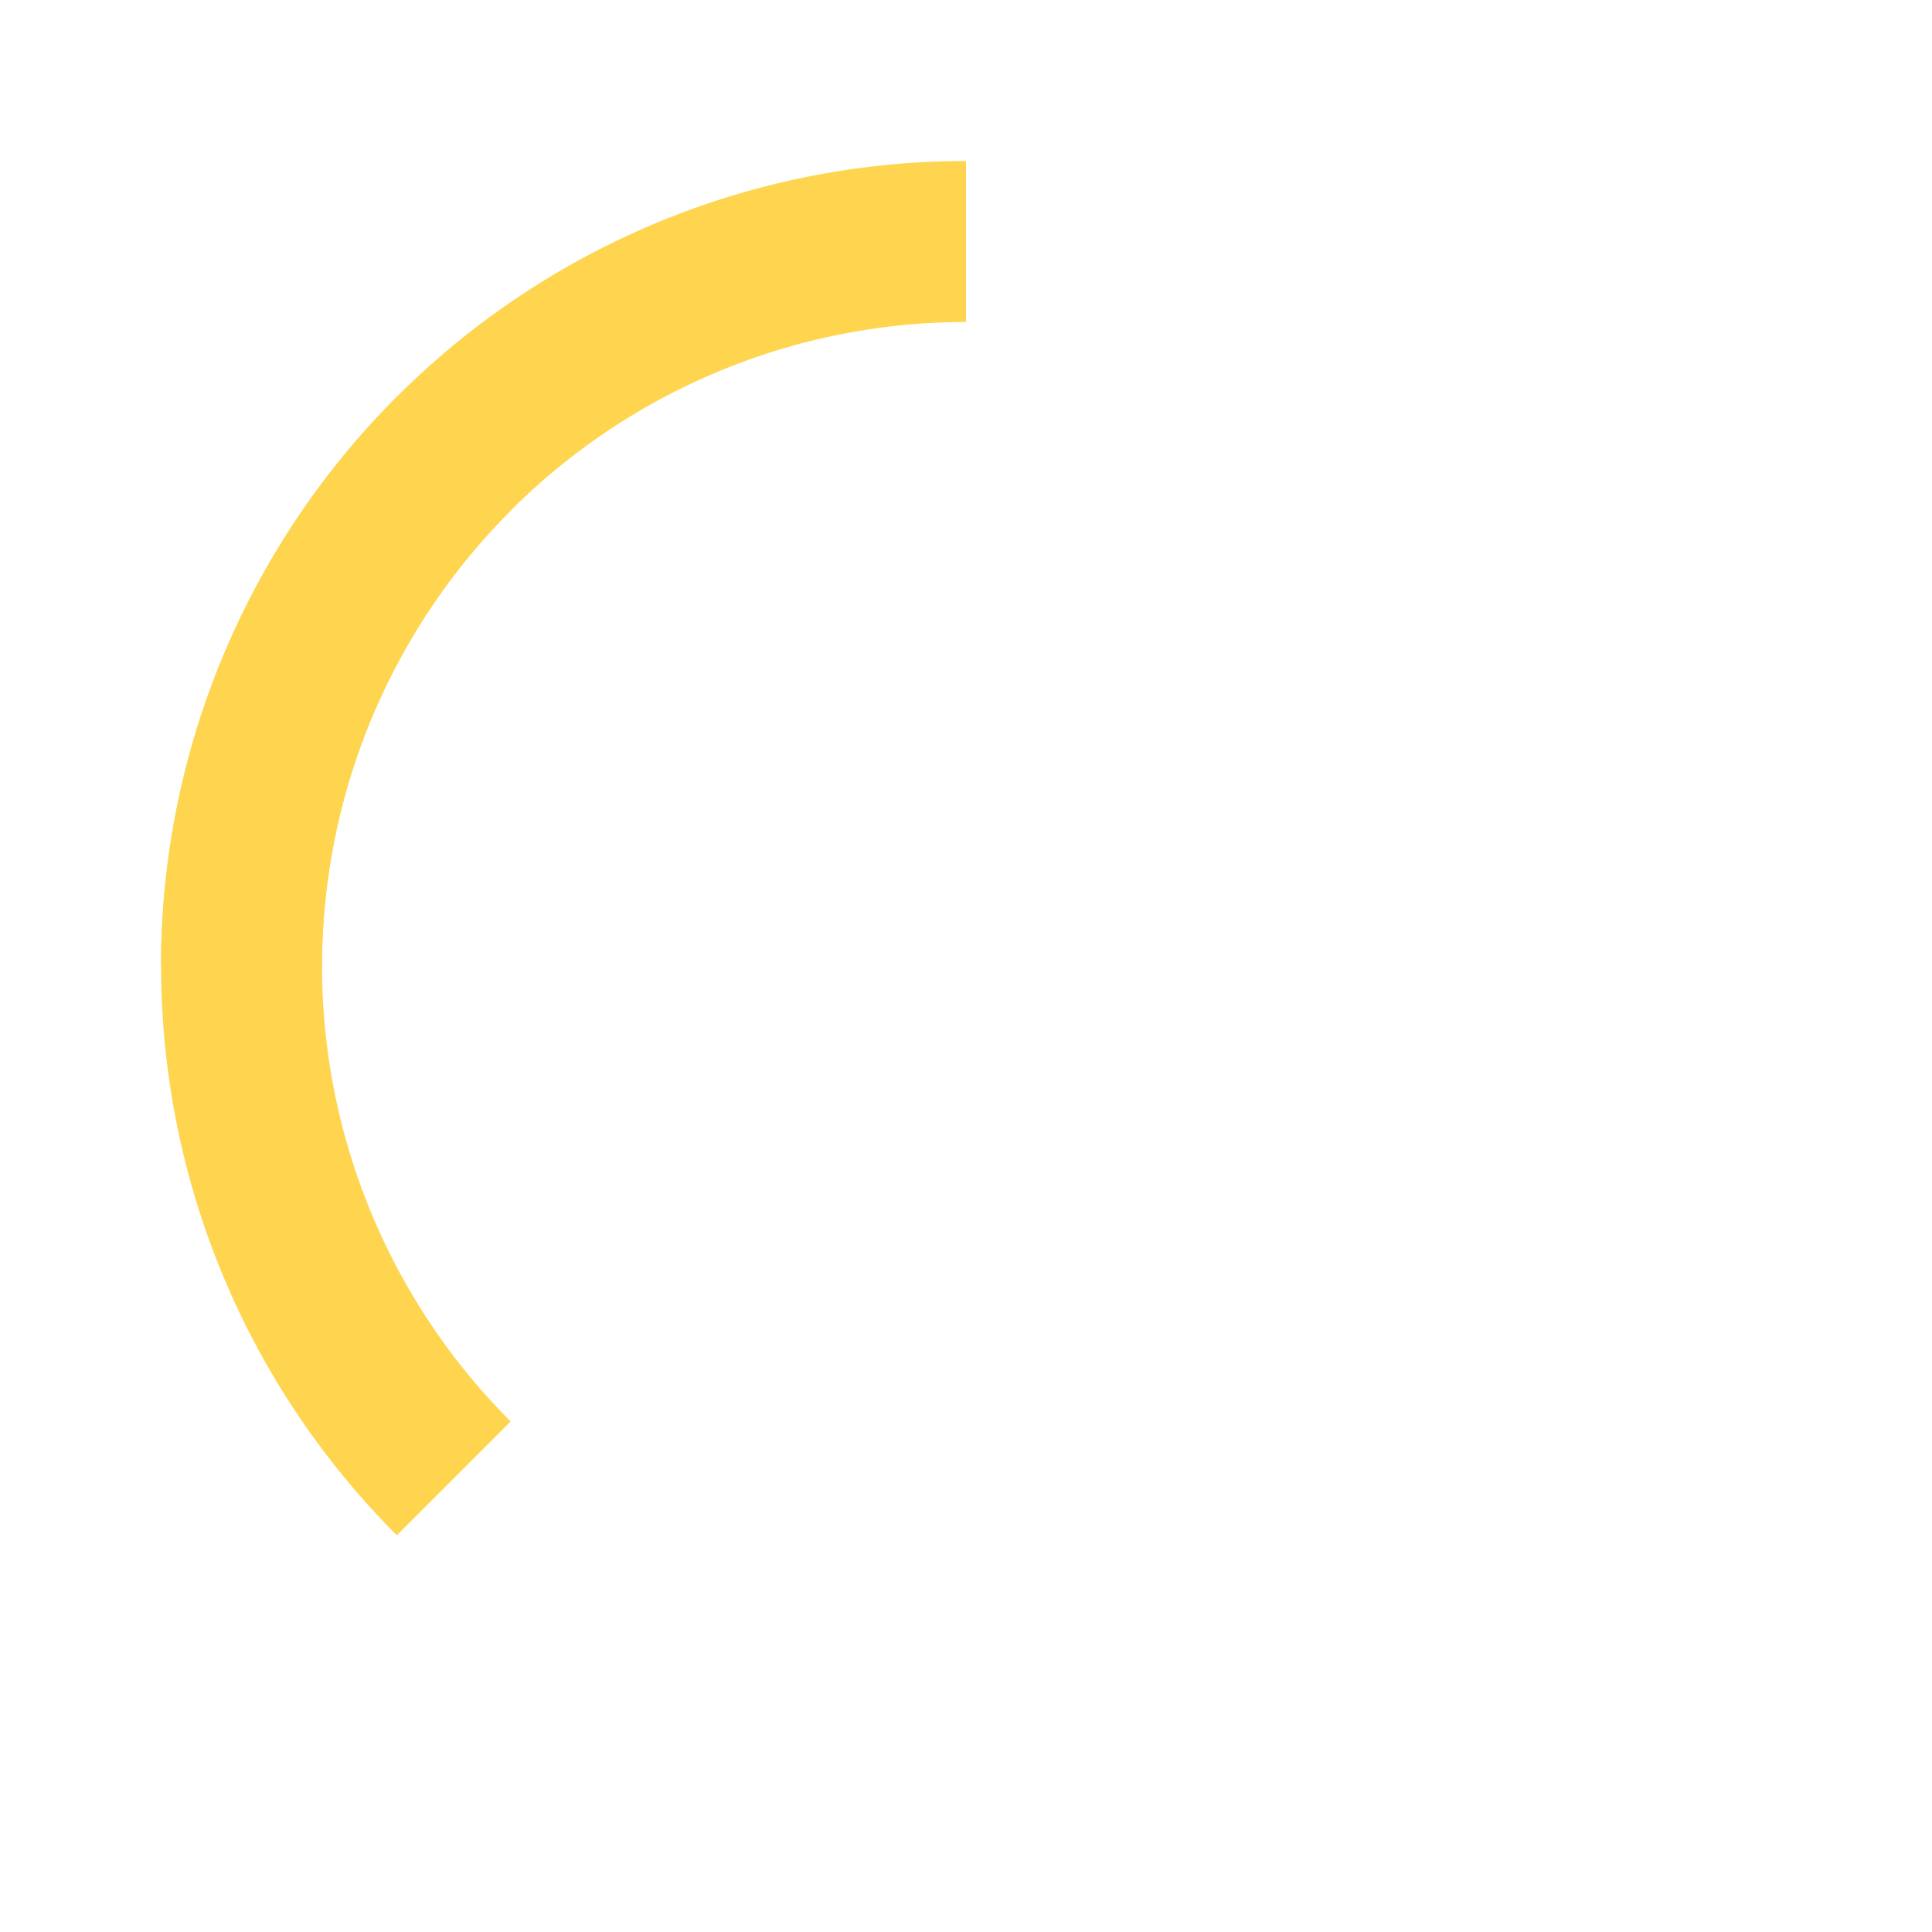 <svg xmlns="http://www.w3.org/2000/svg" width="16" height="16" data-big="true" viewBox="0 0 24 24"><g fill="#FFD54F" data-tint="true"><path d="M6.343 6.343 4.93 4.93a10 10 0 0 0 0 14.142l1.414-1.414a8 8 0 0 1 0-11.314"/><path d="M12 4V2A10 10 0 0 0 2 12h2a8 8 0 0 1 8-8"/></g></svg>